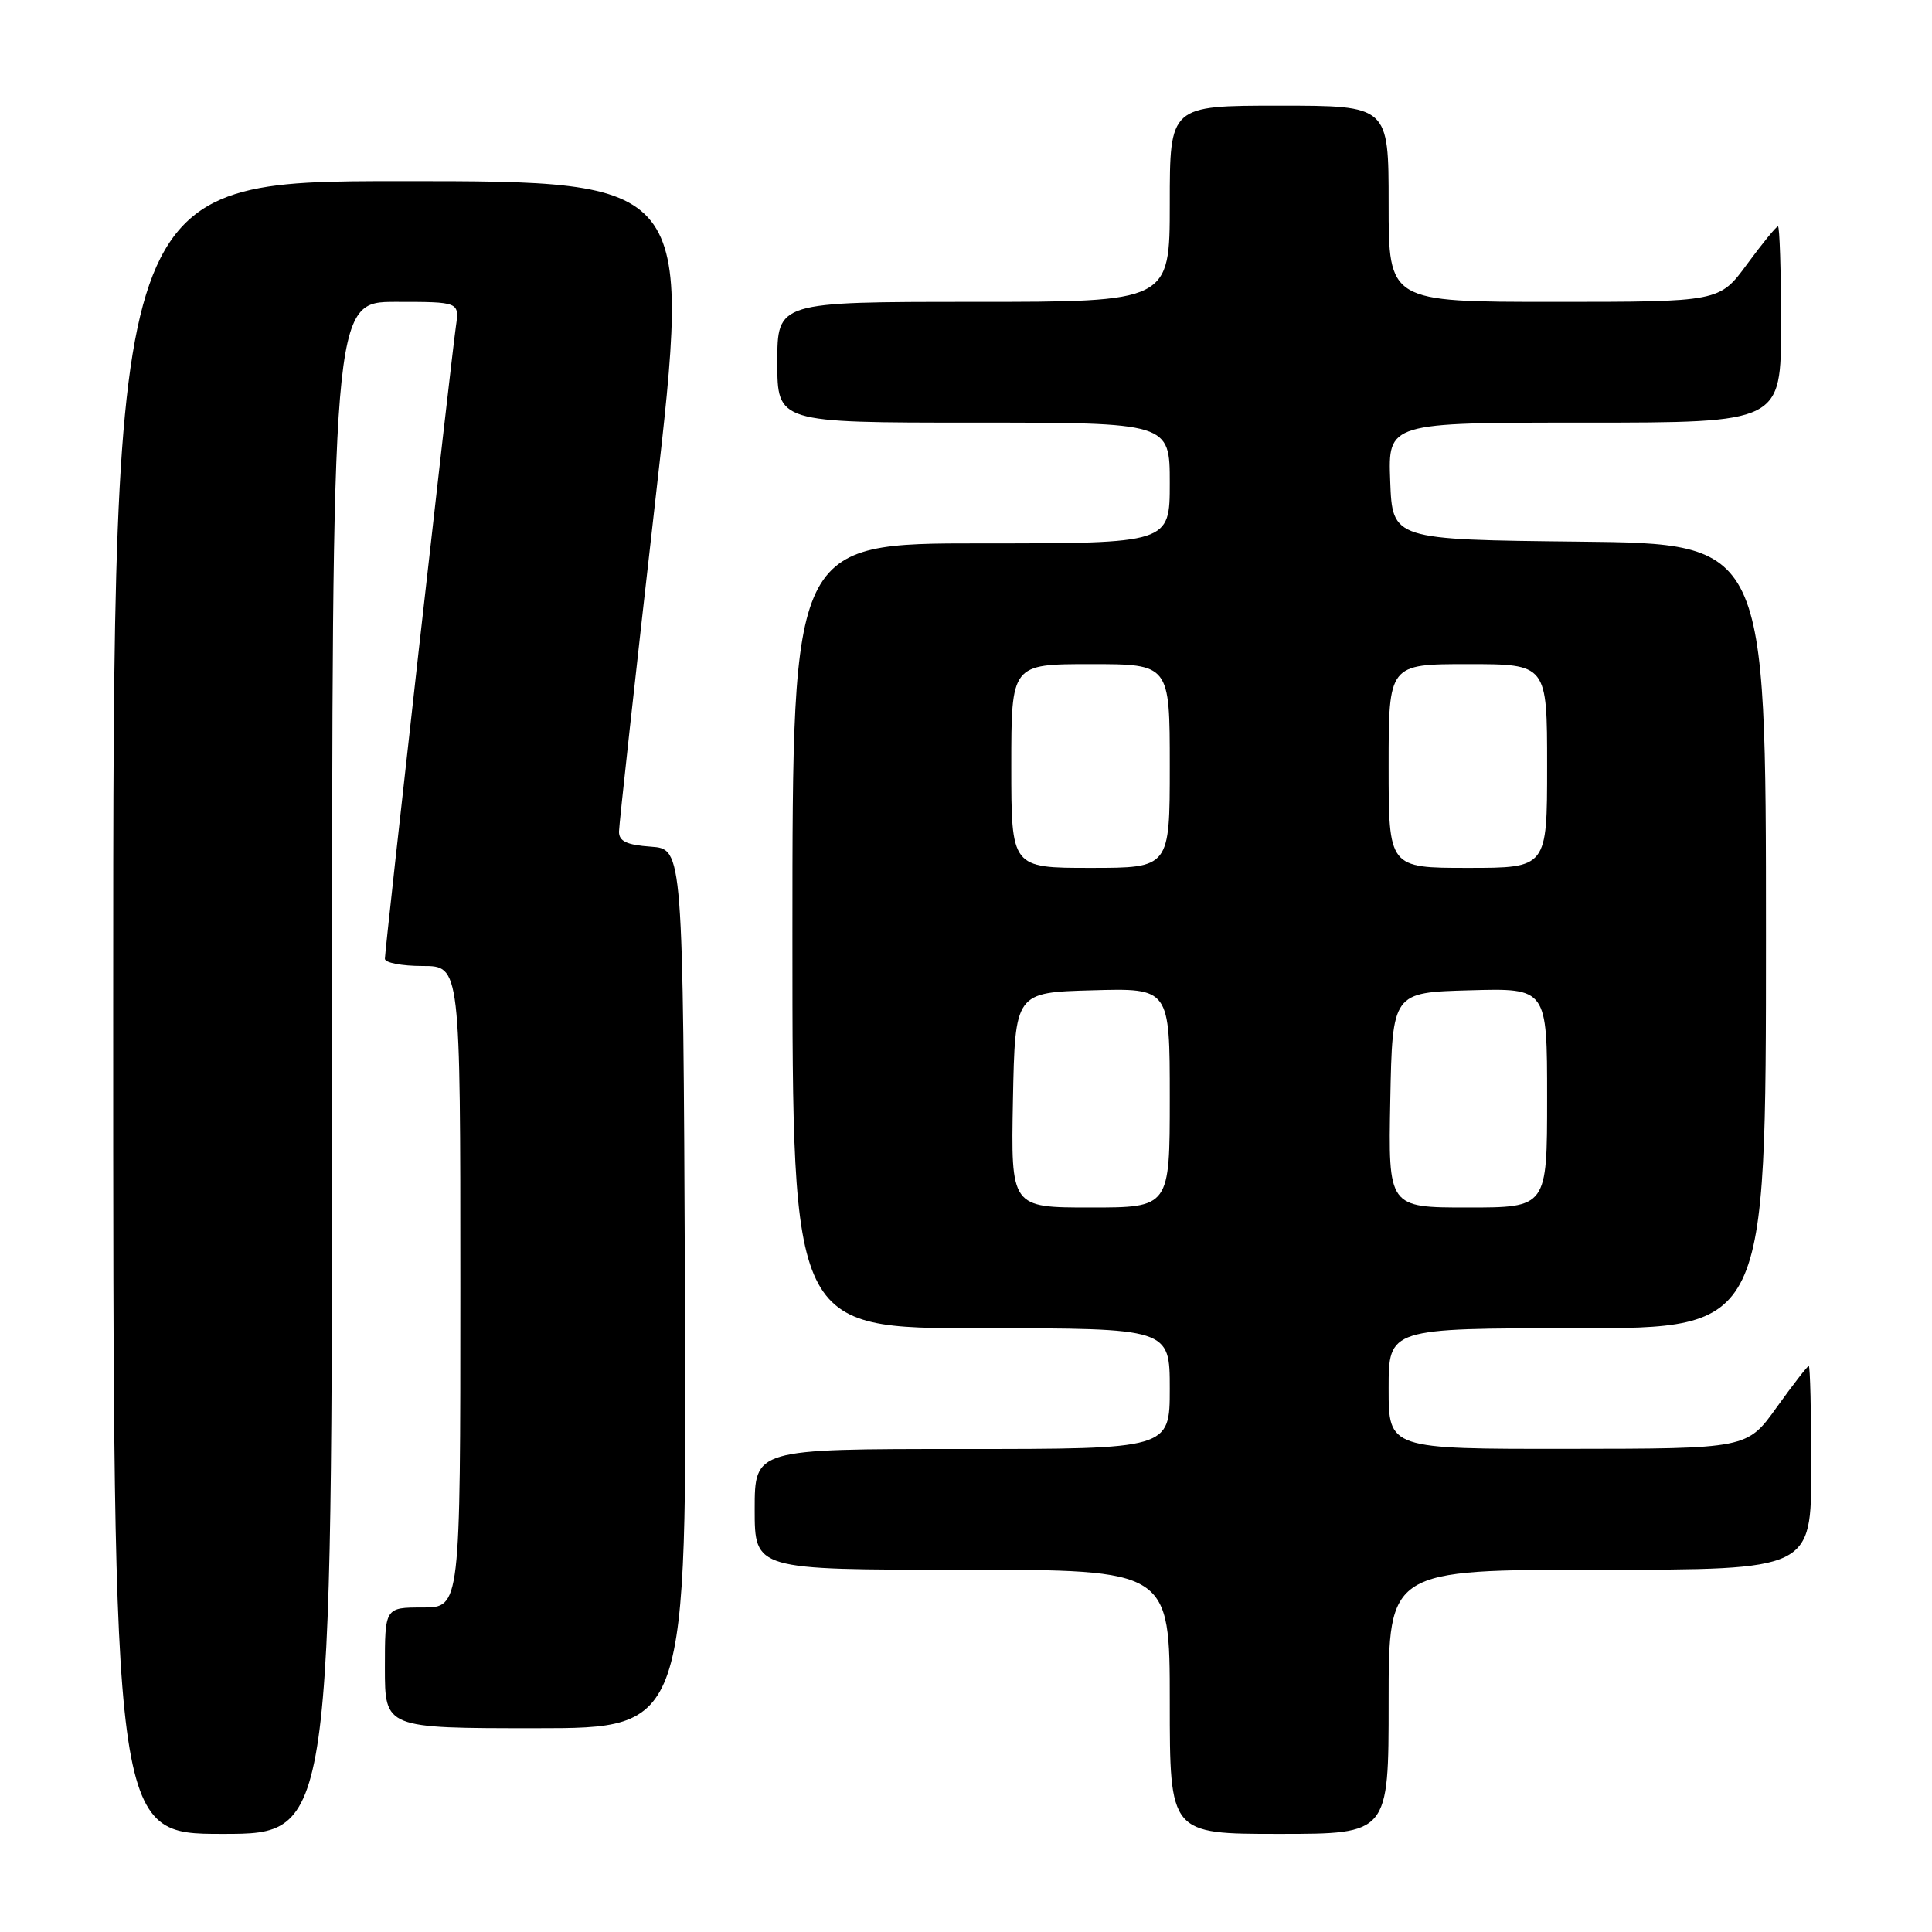 <?xml version="1.0" encoding="UTF-8" standalone="no"?>
<!DOCTYPE svg PUBLIC "-//W3C//DTD SVG 1.1//EN" "http://www.w3.org/Graphics/SVG/1.1/DTD/svg11.dtd" >
<svg xmlns="http://www.w3.org/2000/svg" xmlns:xlink="http://www.w3.org/1999/xlink" version="1.1" viewBox="0 0 256 256">
 <g >
 <path fill="currentColor"
d=" M 44.00 141.50 C 44.00 40.00 44.00 40.00 52.44 40.00 C 60.87 40.00 60.87 40.00 60.41 43.25 C 59.78 47.60 51.00 125.83 51.00 127.04 C 51.00 127.57 53.25 128.00 56.00 128.00 C 61.00 128.00 61.00 128.00 61.00 170.50 C 61.00 213.00 61.00 213.00 56.00 213.00 C 51.00 213.00 51.00 213.00 51.00 221.00 C 51.00 229.00 51.00 229.00 71.01 229.00 C 91.02 229.00 91.02 229.00 90.76 170.75 C 90.50 112.50 90.50 112.50 86.25 112.19 C 83.03 111.96 82.01 111.47 82.02 110.19 C 82.03 109.26 84.20 89.49 86.84 66.25 C 91.65 24.00 91.65 24.00 53.32 24.00 C 15.00 24.00 15.00 24.00 15.00 133.50 C 15.00 243.00 15.00 243.00 29.50 243.00 C 44.00 243.00 44.00 243.00 44.00 141.50 Z  M 184.00 225.50 C 184.00 208.00 184.00 208.00 212.00 208.00 C 240.00 208.00 240.00 208.00 240.00 194.50 C 240.00 187.07 239.85 181.00 239.67 181.00 C 239.50 181.00 237.58 183.47 235.42 186.48 C 231.50 191.96 231.50 191.96 207.75 191.98 C 184.00 192.00 184.00 192.00 184.00 184.00 C 184.00 176.00 184.00 176.00 209.00 176.00 C 234.00 176.00 234.00 176.00 234.00 124.02 C 234.00 72.03 234.00 72.03 209.25 71.77 C 184.50 71.50 184.50 71.50 184.21 63.75 C 183.92 56.00 183.92 56.00 209.96 56.00 C 236.00 56.00 236.00 56.00 236.00 43.00 C 236.00 35.85 235.81 30.00 235.59 30.00 C 235.36 30.00 233.52 32.25 231.50 35.00 C 227.83 40.00 227.83 40.00 205.91 40.00 C 184.00 40.00 184.00 40.00 184.00 27.00 C 184.00 14.00 184.00 14.00 169.50 14.00 C 155.00 14.00 155.00 14.00 155.00 27.00 C 155.00 40.00 155.00 40.00 129.00 40.00 C 103.00 40.00 103.00 40.00 103.00 48.00 C 103.00 56.00 103.00 56.00 129.00 56.00 C 155.00 56.00 155.00 56.00 155.00 64.00 C 155.00 72.00 155.00 72.00 130.00 72.00 C 105.00 72.00 105.00 72.00 105.00 124.00 C 105.00 176.00 105.00 176.00 130.00 176.00 C 155.00 176.00 155.00 176.00 155.00 184.00 C 155.00 192.00 155.00 192.00 127.50 192.00 C 100.00 192.00 100.00 192.00 100.00 200.00 C 100.00 208.00 100.00 208.00 127.50 208.00 C 155.00 208.00 155.00 208.00 155.00 225.50 C 155.00 243.00 155.00 243.00 169.50 243.00 C 184.00 243.00 184.00 243.00 184.00 225.50 Z  M 134.22 145.75 C 134.50 131.50 134.50 131.50 144.75 131.22 C 155.00 130.93 155.00 130.93 155.00 145.47 C 155.00 160.00 155.00 160.00 144.47 160.00 C 133.95 160.00 133.95 160.00 134.22 145.75 Z  M 184.22 145.75 C 184.50 131.50 184.50 131.50 194.75 131.22 C 205.00 130.93 205.00 130.93 205.00 145.47 C 205.00 160.00 205.00 160.00 194.47 160.00 C 183.95 160.00 183.95 160.00 184.22 145.75 Z  M 134.00 101.50 C 134.00 88.00 134.00 88.00 144.50 88.00 C 155.00 88.00 155.00 88.00 155.00 101.50 C 155.00 115.00 155.00 115.00 144.50 115.00 C 134.00 115.00 134.00 115.00 134.00 101.50 Z  M 184.00 101.50 C 184.00 88.00 184.00 88.00 194.50 88.00 C 205.00 88.00 205.00 88.00 205.00 101.50 C 205.00 115.00 205.00 115.00 194.50 115.00 C 184.00 115.00 184.00 115.00 184.00 101.50 Z "/>
</g>
</svg>